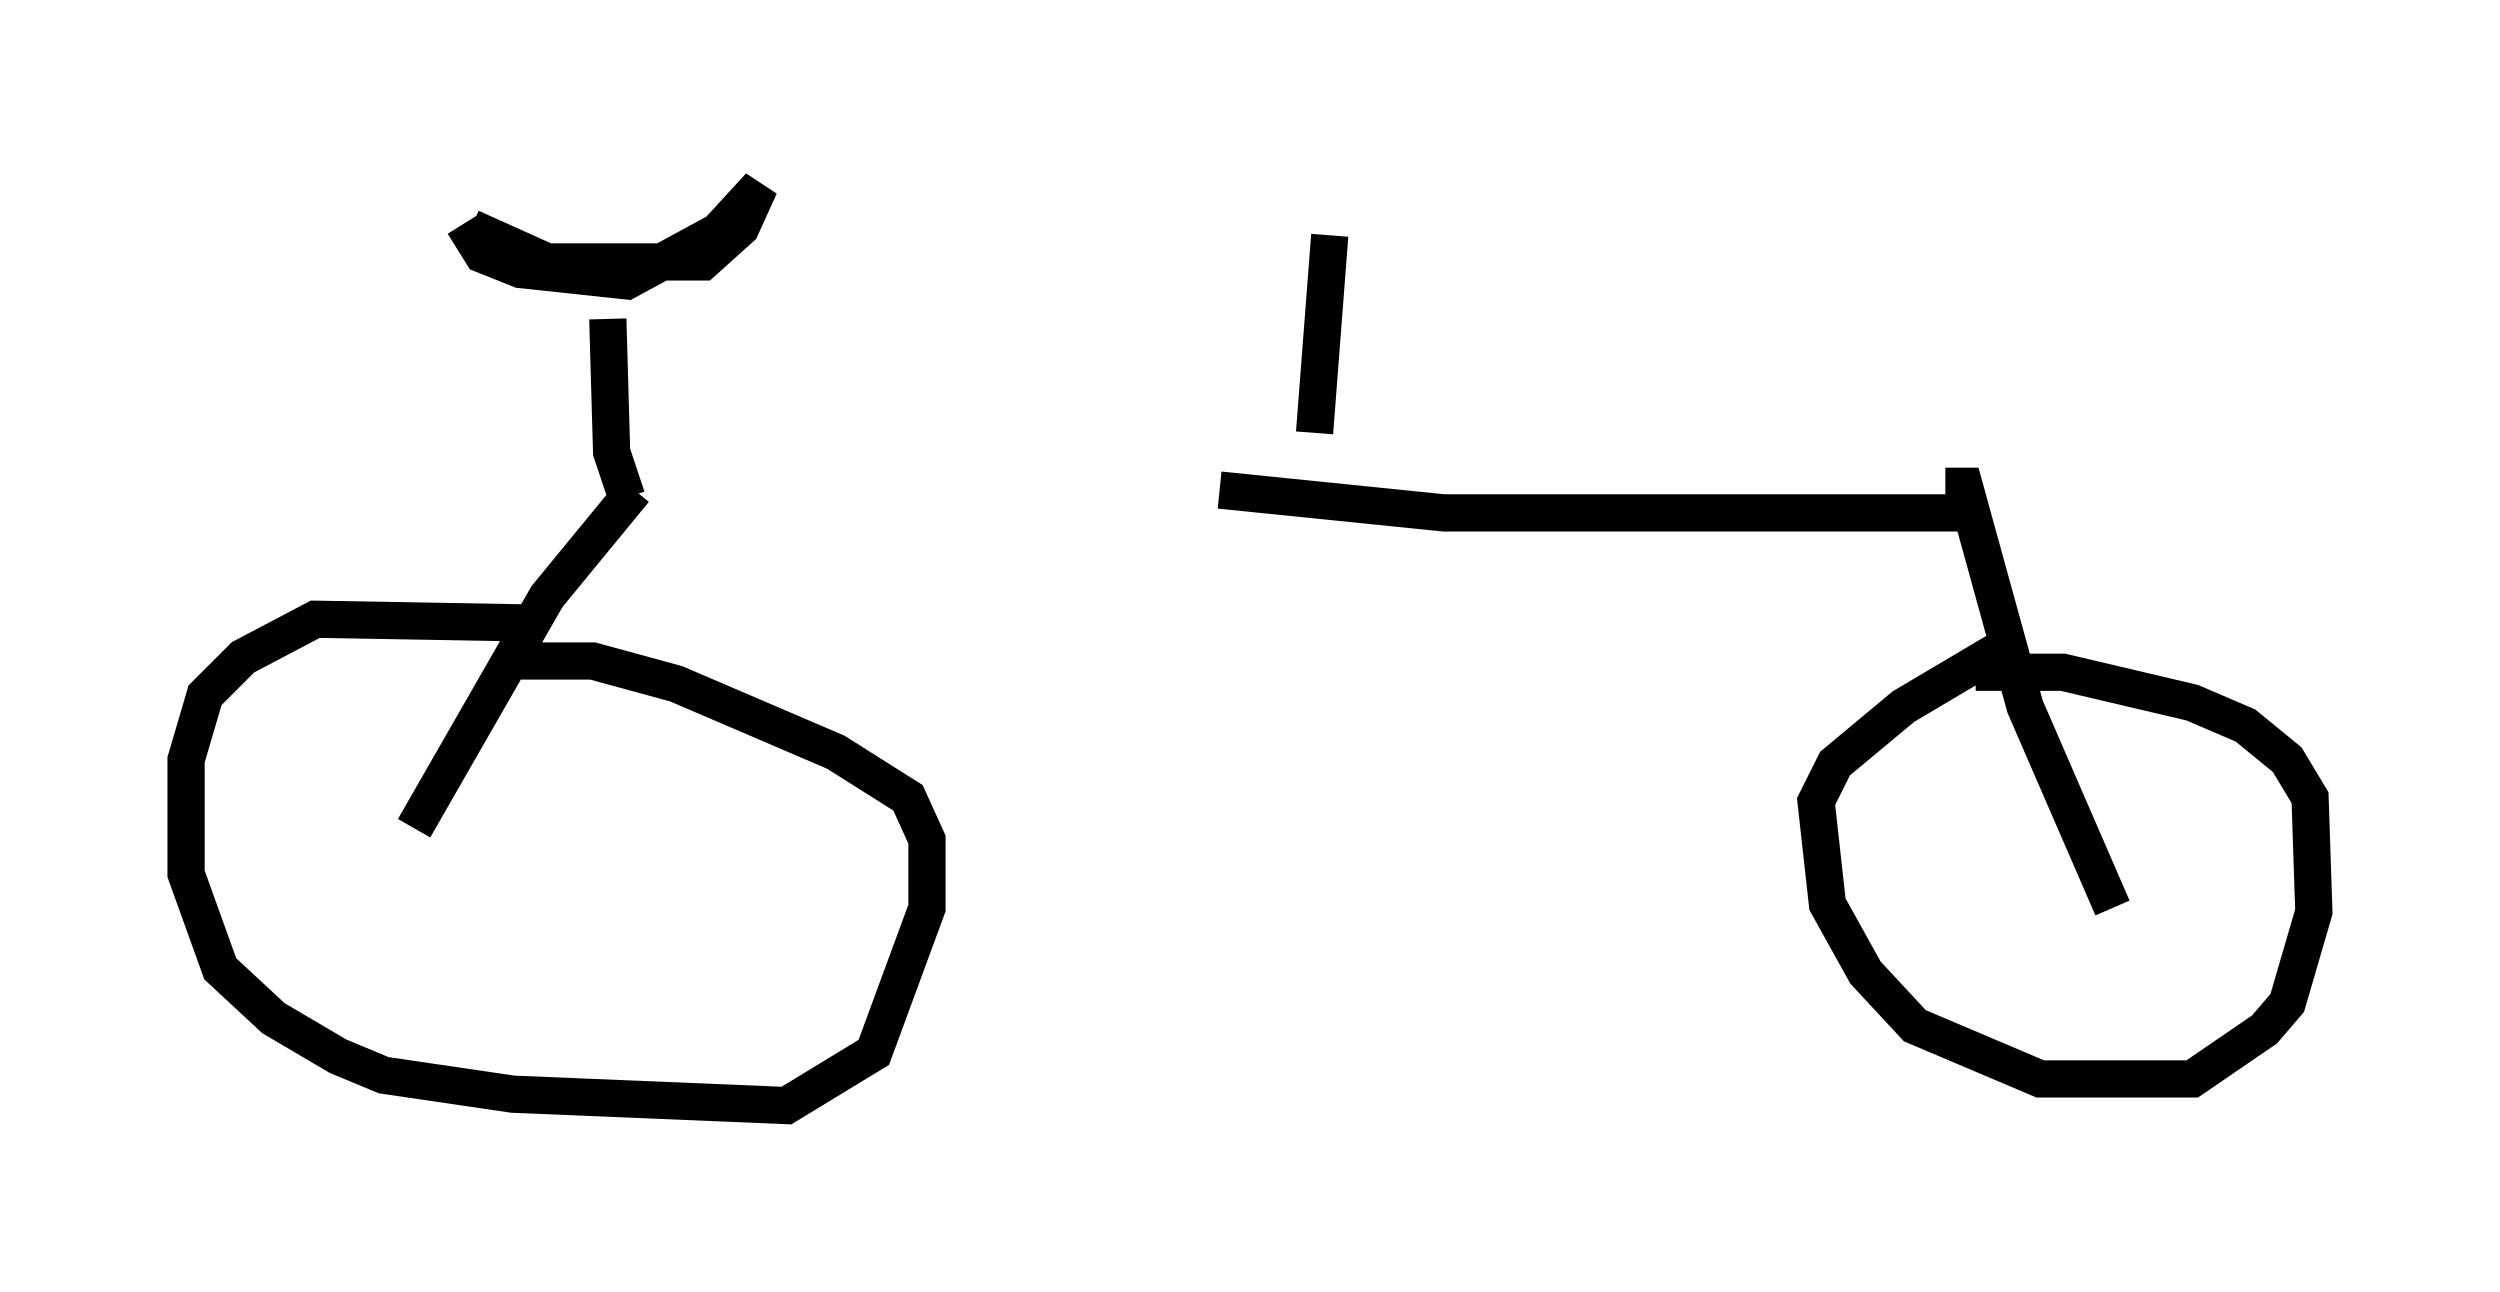 <?xml version="1.0" encoding="utf-8" ?>
<svg baseProfile="full" height="34.704" version="1.1" width="67.167" xmlns="http://www.w3.org/2000/svg" xmlns:ev="http://www.w3.org/2001/xml-events" xmlns:xlink="http://www.w3.org/1999/xlink"><defs /><rect fill="white" height="34.704" width="67.167" x="0" y="0" /><path d="M16.536, 13.167 m16.231, 0.0 l6.023, 0.613 14.292, 0.0 m-36.036, -0.613 l-2.348, 2.858 -3.573, 6.227 m41.14, -9.188 l0.51, 0.0 1.633, 5.921 l2.348, 5.41 m-42.467, -7.656 l-5.819, -0.102 -1.94, 1.021 l-1.021, 1.021 -0.51, 1.735 l0.0, 3.063 0.919, 2.552 l1.429, 1.327 1.735, 1.021 l1.225, 0.51 3.471, 0.51 l7.35, 0.306 2.348, -1.429 l1.429, -3.879 0.0, -1.838 l-0.51, -1.123 -1.94, -1.225 l-4.288, -1.838 -2.246, -0.613 l-2.144, 0.0 m40.119, -0.408 l-2.756, 1.633 -1.838, 1.531 l-0.51, 1.021 0.306, 2.756 l1.021, 1.838 1.327, 1.429 l3.369, 1.429 4.083, 0.0 l1.94, -1.327 0.613, -0.715 l0.715, -2.45 -0.102, -3.063 l-0.613, -1.021 -1.123, -0.919 l-1.429, -0.613 -3.471, -0.817 l-2.348, 0.0 m-36.24, -4.696 l-0.408, -1.225 -0.102, -3.573 m-3.675, -2.45 l2.042, 0.919 4.185, 0.0 l1.021, -0.919 0.51, -1.123 l-1.123, 1.225 -2.45, 1.327 l-2.858, -0.306 -1.021, -0.408 l-0.51, -0.817 m23.275, 0.306 l-0.408, 5.308 " fill="none" stroke="black" stroke-width="1" /></svg>